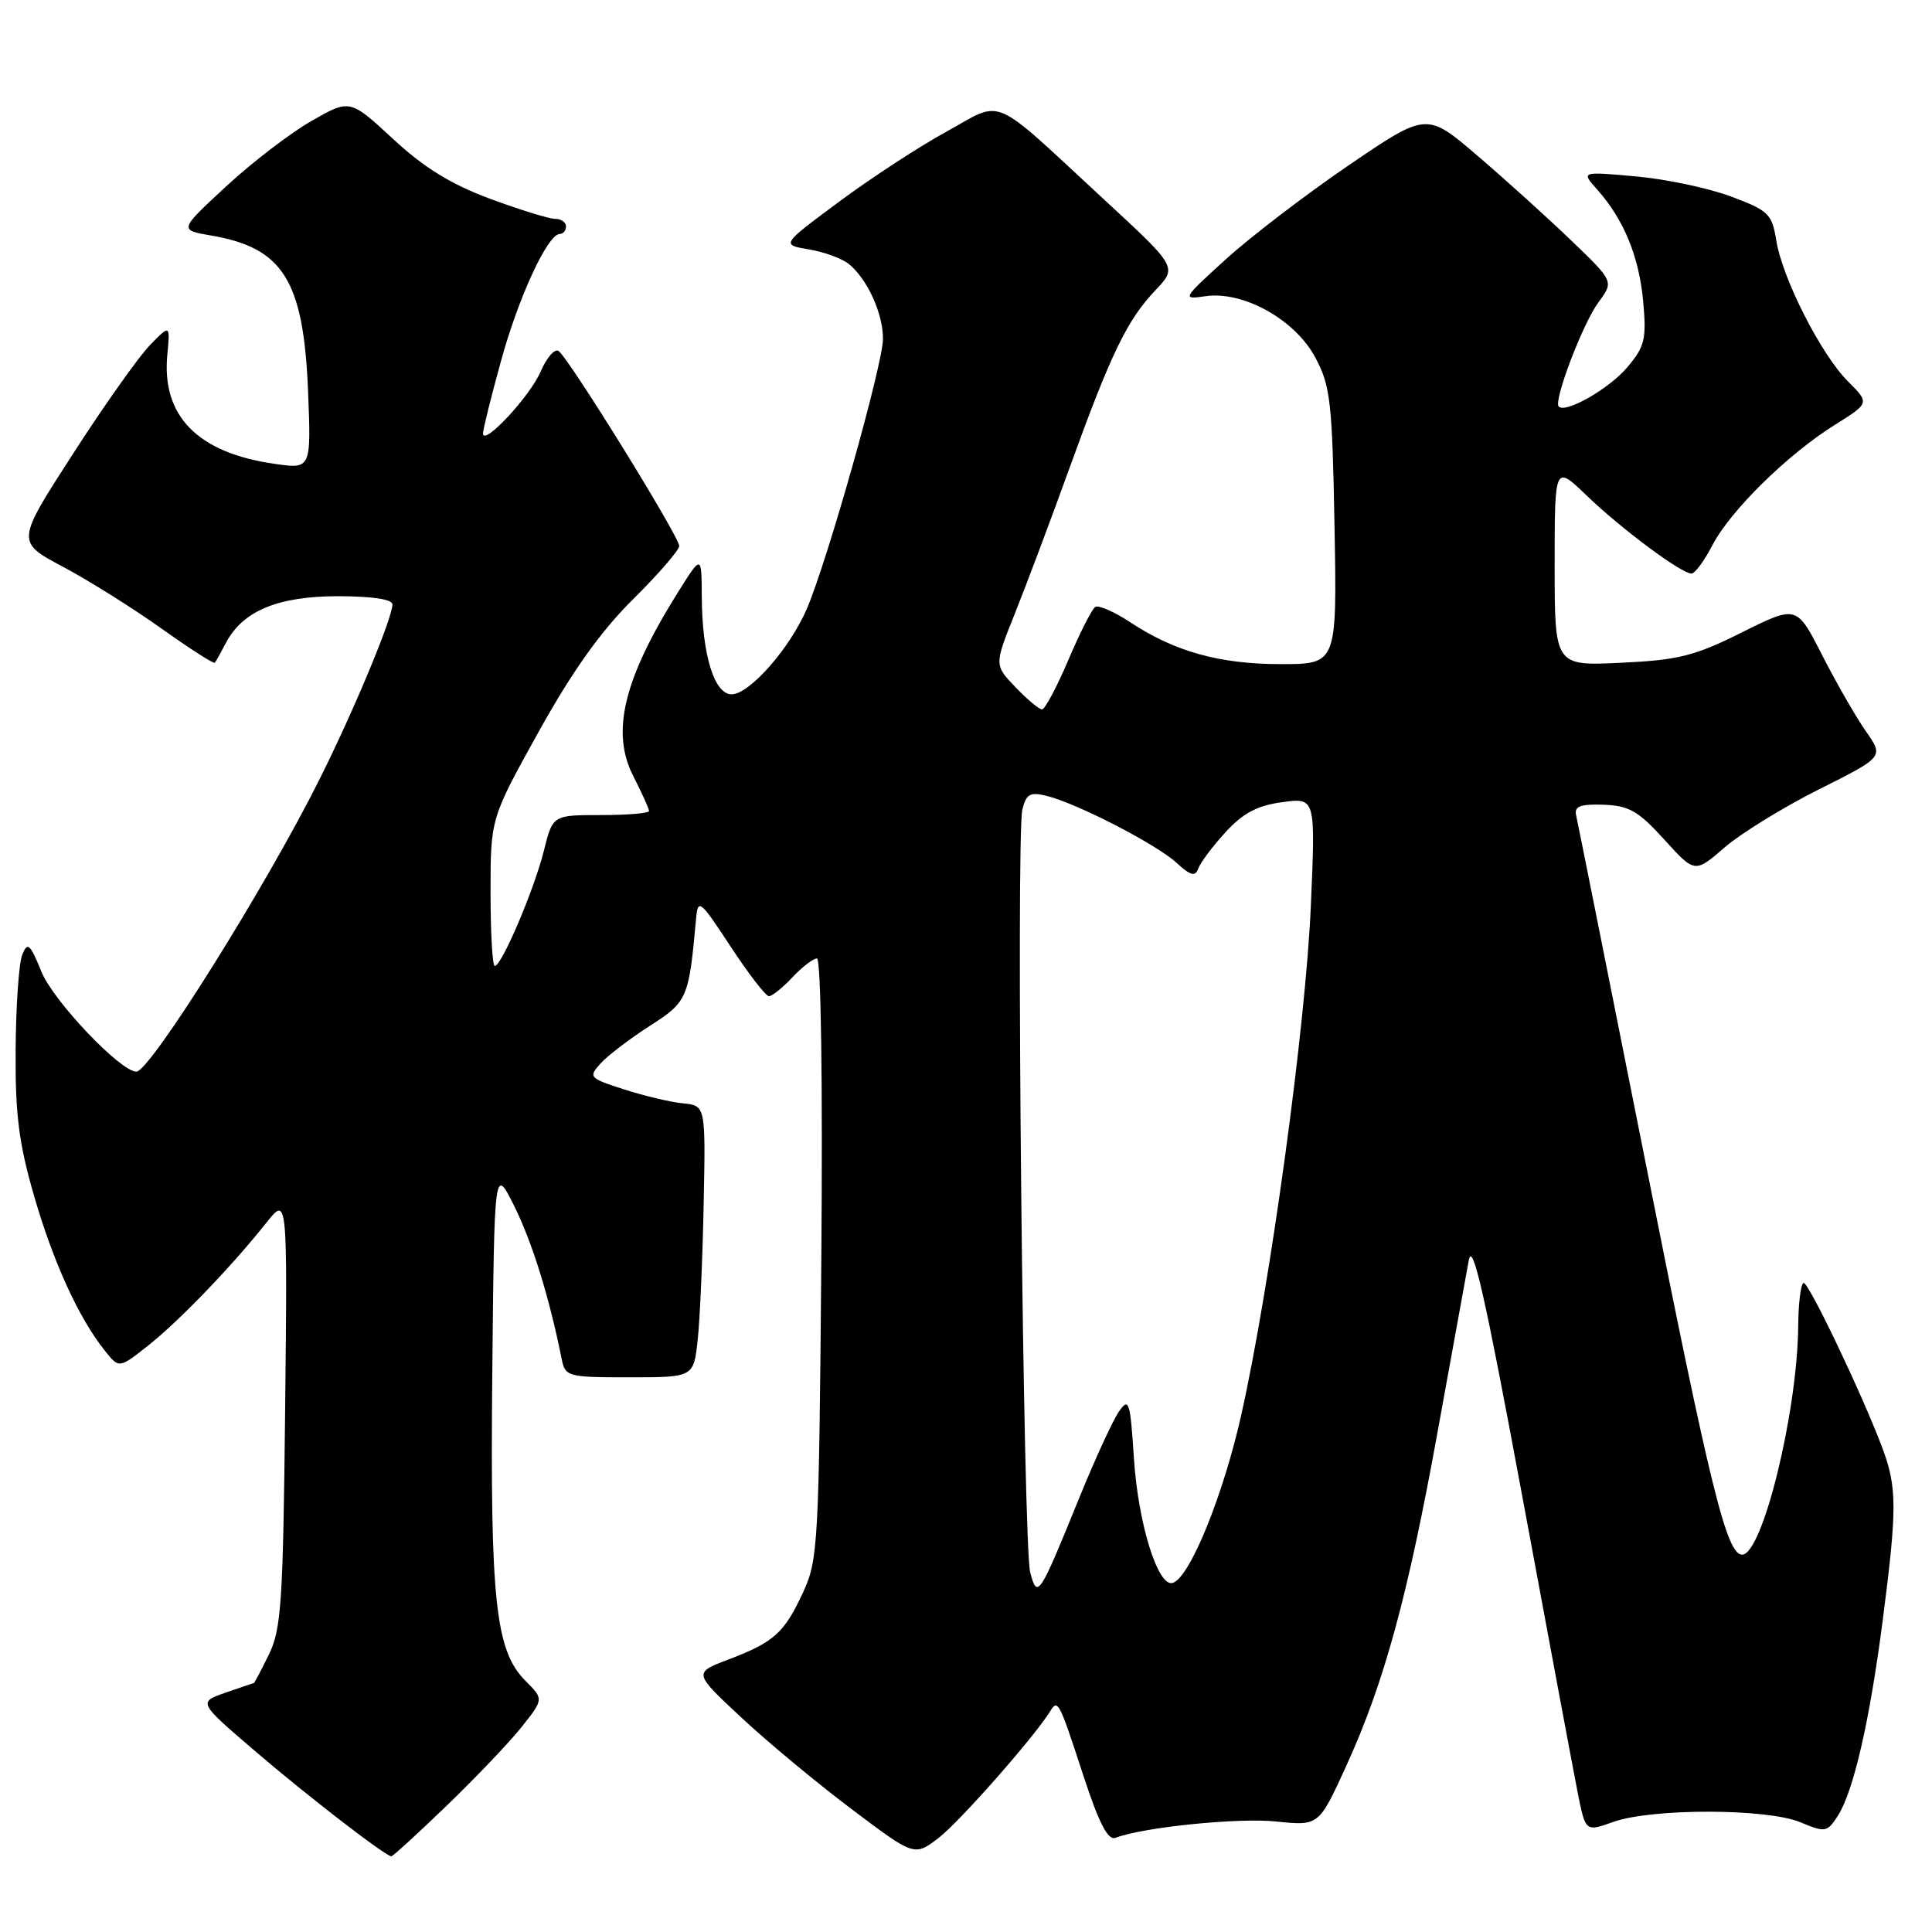<?xml version="1.0" encoding="UTF-8" standalone="no"?>
<!DOCTYPE svg PUBLIC "-//W3C//DTD SVG 1.1//EN" "http://www.w3.org/Graphics/SVG/1.1/DTD/svg11.dtd" >
<svg xmlns="http://www.w3.org/2000/svg" xmlns:xlink="http://www.w3.org/1999/xlink" version="1.1" viewBox="0 0 256 256">
 <g >
 <path fill="currentColor"
d=" M 59.20 239.25 C 63.05 235.54 67.52 230.85 69.13 228.82 C 72.05 225.14 72.05 225.14 69.63 222.72 C 65.65 218.74 64.94 212.13 65.23 182.00 C 65.50 154.50 65.50 154.50 68.18 159.89 C 70.52 164.62 72.79 171.92 74.41 180.00 C 74.90 182.43 75.15 182.50 83.41 182.50 C 91.92 182.50 91.92 182.50 92.45 177.50 C 92.75 174.75 93.10 166.65 93.24 159.50 C 93.50 146.50 93.50 146.50 90.50 146.20 C 88.85 146.04 85.33 145.20 82.69 144.35 C 78.06 142.86 77.94 142.72 79.58 140.91 C 80.52 139.87 83.45 137.64 86.09 135.94 C 91.11 132.72 91.27 132.36 92.24 121.67 C 92.48 119.03 92.78 119.28 96.81 125.42 C 99.18 129.04 101.47 132.00 101.89 132.00 C 102.31 132.00 103.71 130.88 105.00 129.50 C 106.29 128.12 107.76 127.00 108.25 127.00 C 108.79 127.00 109.02 143.44 108.83 166.75 C 108.52 204.57 108.40 206.72 106.41 211.00 C 103.92 216.38 102.56 217.60 96.50 219.90 C 91.88 221.66 91.88 221.66 98.23 227.58 C 101.72 230.84 108.31 236.31 112.87 239.74 C 121.16 245.98 121.16 245.98 124.34 243.56 C 127.10 241.45 137.02 230.20 139.14 226.77 C 140.17 225.10 140.31 225.35 143.55 235.27 C 145.63 241.62 146.81 243.90 147.81 243.52 C 151.47 242.11 164.11 240.83 169.12 241.36 C 174.75 241.94 174.75 241.94 178.36 234.05 C 183.41 223.00 186.55 211.50 190.53 189.50 C 192.43 179.05 194.26 168.93 194.62 167.00 C 195.11 164.32 196.76 171.60 201.66 198.00 C 205.18 216.97 208.51 234.80 209.07 237.62 C 210.09 242.73 210.09 242.73 213.79 241.41 C 218.89 239.59 234.15 239.62 238.54 241.45 C 241.83 242.83 242.09 242.79 243.47 240.69 C 245.58 237.47 247.73 228.15 249.47 214.70 C 251.39 199.85 251.38 197.06 249.39 191.77 C 246.69 184.63 239.71 170.00 239.00 170.00 C 238.63 170.00 238.30 172.59 238.27 175.75 C 238.16 187.17 233.53 206.00 230.84 206.00 C 228.79 206.00 226.64 197.28 218.09 154.27 C 213.19 129.65 209.03 108.83 208.84 108.00 C 208.58 106.84 209.41 106.53 212.48 106.63 C 215.85 106.75 217.09 107.46 220.52 111.24 C 224.57 115.71 224.57 115.71 228.52 112.29 C 230.70 110.41 236.34 106.94 241.05 104.58 C 249.62 100.29 249.62 100.29 247.24 96.90 C 245.93 95.03 243.33 90.50 241.46 86.84 C 238.07 80.18 238.07 80.18 230.82 83.79 C 224.54 86.93 222.42 87.46 214.79 87.82 C 206.00 88.24 206.00 88.24 206.00 74.91 C 206.00 61.58 206.00 61.58 210.25 65.67 C 214.84 70.09 222.79 76.00 224.13 76.00 C 224.59 76.00 225.83 74.31 226.90 72.25 C 229.26 67.69 236.86 60.21 243.12 56.30 C 247.74 53.41 247.74 53.41 244.86 50.53 C 241.29 46.96 236.16 36.87 235.36 31.83 C 234.80 28.34 234.34 27.90 229.35 26.03 C 226.38 24.92 220.70 23.72 216.72 23.37 C 209.50 22.72 209.50 22.72 211.63 25.11 C 215.16 29.06 217.19 34.01 217.73 39.94 C 218.18 44.94 217.95 45.91 215.64 48.65 C 213.25 51.49 207.47 54.81 206.54 53.87 C 205.81 53.15 209.73 42.86 211.80 40.06 C 213.85 37.29 213.85 37.29 208.17 31.84 C 205.05 28.84 199.47 23.80 195.77 20.63 C 189.04 14.87 189.04 14.87 178.74 21.88 C 173.08 25.74 165.76 31.33 162.48 34.31 C 156.64 39.61 156.59 39.71 159.72 39.25 C 164.73 38.52 171.60 42.34 174.28 47.36 C 176.29 51.12 176.53 53.19 176.83 69.75 C 177.16 88.00 177.16 88.00 169.71 88.00 C 161.60 88.00 155.64 86.34 149.71 82.42 C 147.63 81.05 145.57 80.15 145.13 80.42 C 144.70 80.69 143.09 83.85 141.56 87.45 C 140.03 91.05 138.46 94.00 138.07 94.00 C 137.69 94.00 136.11 92.68 134.56 91.06 C 131.74 88.12 131.74 88.12 134.47 81.31 C 135.97 77.56 139.24 68.88 141.72 62.00 C 147.21 46.82 149.34 42.42 153.11 38.45 C 156.00 35.40 156.00 35.40 146.31 26.45 C 131.01 12.31 133.10 13.21 125.38 17.46 C 121.75 19.45 115.35 23.63 111.14 26.76 C 103.50 32.43 103.50 32.43 107.20 33.05 C 109.23 33.39 111.62 34.27 112.51 35.01 C 114.96 37.04 117.00 41.54 117.00 44.90 C 117.00 48.22 109.70 74.12 106.94 80.60 C 104.70 85.87 99.32 92.00 96.94 92.00 C 94.63 92.00 93.02 86.71 92.99 79.00 C 92.96 73.50 92.96 73.50 89.87 78.42 C 82.64 89.95 80.92 96.97 83.91 102.83 C 85.06 105.08 86.00 107.16 86.00 107.46 C 86.00 107.76 83.13 108.00 79.62 108.00 C 73.24 108.00 73.24 108.00 72.06 112.75 C 70.79 117.86 66.47 128.00 65.56 128.00 C 65.25 128.00 65.00 123.60 65.00 118.22 C 65.00 108.45 65.00 108.45 71.37 96.97 C 75.83 88.95 79.58 83.67 83.87 79.42 C 87.24 76.08 90.00 72.89 90.00 72.35 C 90.00 71.08 75.27 47.28 74.00 46.50 C 73.48 46.18 72.43 47.40 71.65 49.21 C 70.25 52.50 64.00 59.21 64.00 57.43 C 64.00 56.91 65.07 52.60 66.38 47.85 C 68.71 39.35 72.58 31.00 74.18 31.00 C 74.63 31.00 75.00 30.55 75.00 30.00 C 75.00 29.45 74.35 29.00 73.56 29.00 C 72.76 29.00 68.89 27.80 64.94 26.34 C 59.76 24.42 56.19 22.22 52.07 18.40 C 46.36 13.12 46.36 13.12 41.27 16.03 C 38.47 17.63 33.38 21.53 29.95 24.71 C 23.71 30.48 23.71 30.48 27.99 31.21 C 37.53 32.84 40.22 37.17 40.82 51.83 C 41.23 62.16 41.23 62.16 36.37 61.46 C 26.19 60.00 21.40 55.13 22.17 47.02 C 22.55 42.98 22.55 42.98 19.86 45.74 C 18.38 47.26 13.79 53.74 9.66 60.15 C 2.14 71.80 2.14 71.80 8.32 75.09 C 11.72 76.89 17.58 80.57 21.35 83.25 C 25.12 85.94 28.32 87.99 28.46 87.82 C 28.61 87.64 29.27 86.46 29.93 85.20 C 32.14 80.96 36.80 79.01 44.75 79.00 C 49.27 79.00 52.00 79.41 52.00 80.08 C 52.00 81.89 46.95 94.02 42.40 103.14 C 35.30 117.38 19.88 142.00 18.07 142.00 C 15.96 142.00 7.07 132.64 5.49 128.76 C 3.98 125.05 3.65 124.76 2.95 126.50 C 2.50 127.60 2.11 133.29 2.07 139.14 C 2.01 147.68 2.50 151.49 4.51 158.45 C 7.07 167.27 10.40 174.57 13.85 178.92 C 15.77 181.35 15.77 181.35 19.66 178.27 C 23.77 175.01 30.67 167.84 35.31 162.00 C 38.09 158.50 38.09 158.50 37.78 187.00 C 37.51 212.33 37.27 215.92 35.62 219.25 C 34.61 221.31 33.71 223.01 33.64 223.02 C 33.56 223.02 31.87 223.60 29.87 224.29 C 26.25 225.56 26.25 225.56 33.80 232.03 C 40.65 237.91 50.99 245.89 51.85 245.97 C 52.04 245.99 55.35 242.96 59.20 239.25 Z  M 136.51 208.37 C 135.57 204.89 134.61 110.71 135.47 107.25 C 135.99 105.18 136.50 104.91 138.73 105.47 C 142.77 106.48 153.20 111.86 155.89 114.32 C 157.77 116.04 158.38 116.20 158.78 115.08 C 159.05 114.31 160.68 112.14 162.39 110.27 C 164.72 107.73 166.61 106.73 169.91 106.29 C 174.32 105.69 174.32 105.69 173.69 120.10 C 173.00 136.03 168.29 170.45 164.47 187.50 C 162.06 198.24 157.63 209.09 155.38 209.75 C 153.43 210.32 150.80 201.84 150.25 193.23 C 149.76 185.68 149.59 185.14 148.28 187.02 C 147.48 188.15 145.12 193.28 143.03 198.42 C 137.69 211.56 137.46 211.91 136.51 208.37 Z "/>
</g>
</svg>
